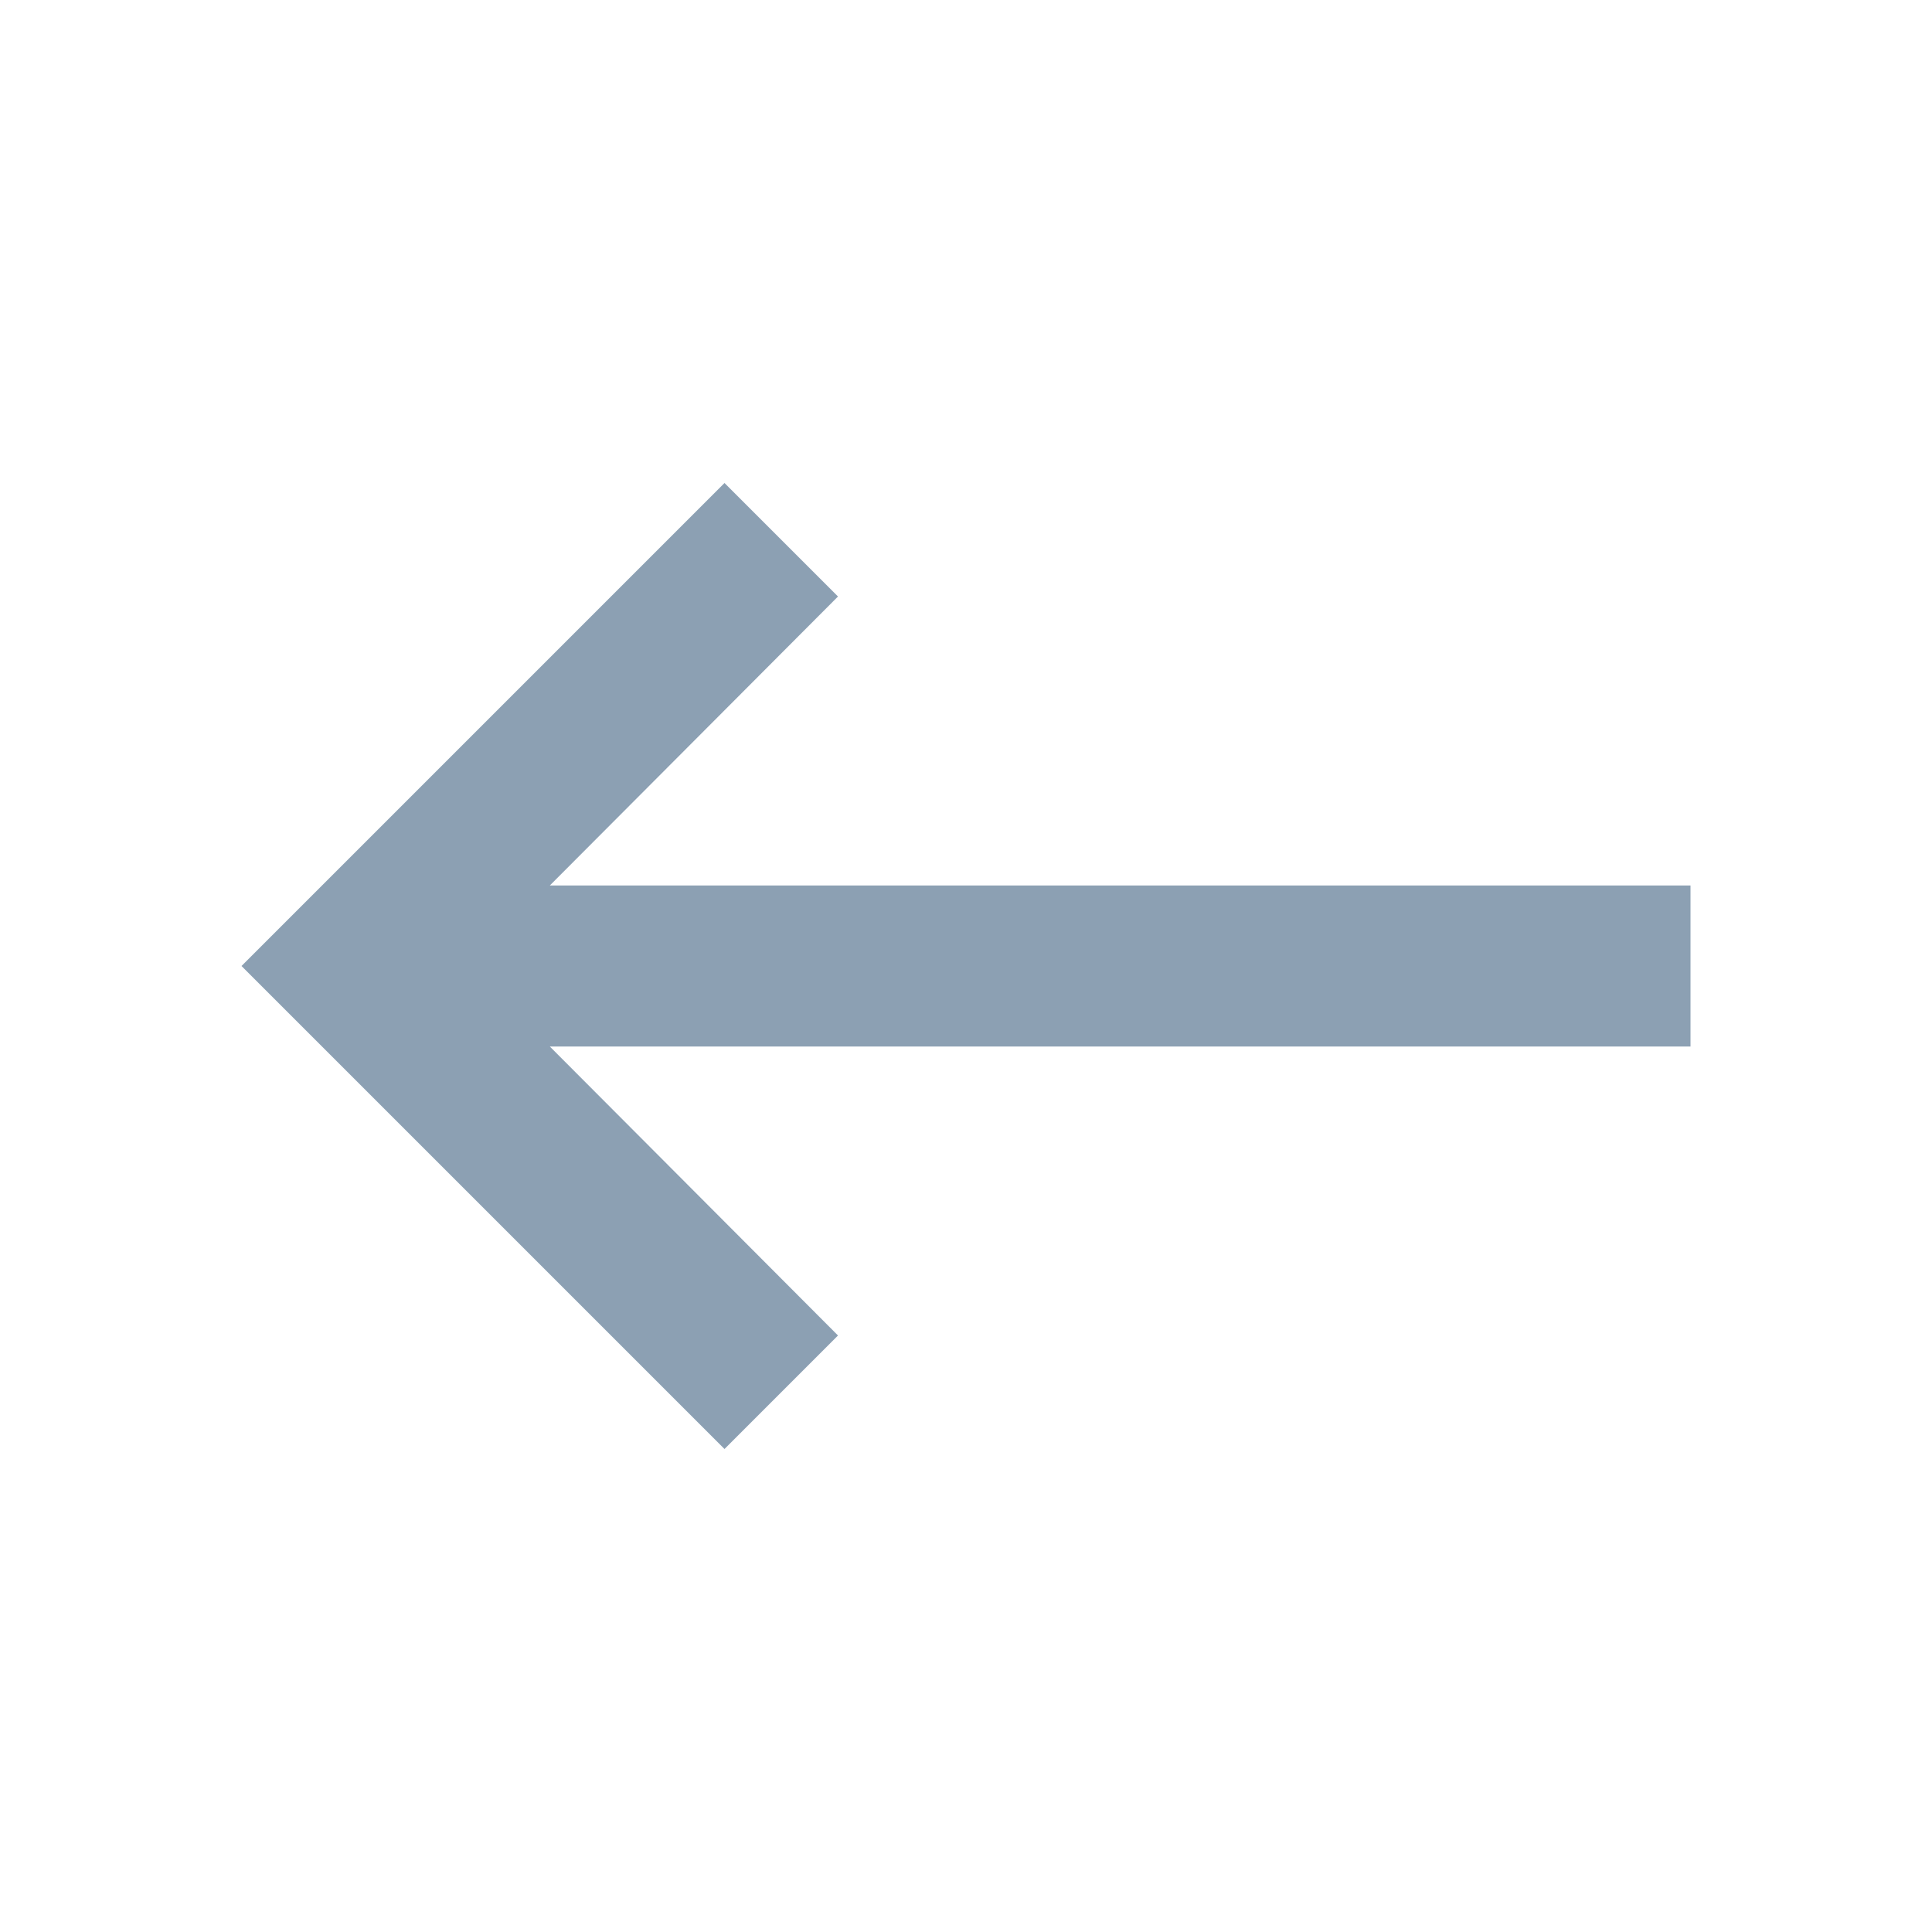 <svg xmlns="http://www.w3.org/2000/svg" xmlns:xlink="http://www.w3.org/1999/xlink" width="24" height="24" viewBox="0 0 24 24">
    <defs>
        <path id="prefix__a" d="M21 11L6.83 11 10.41 7.41 9 6 3 12 9 18 10.41 16.59 6.83 13 21 13z"/>
    </defs>
    <g fill="none" fill-rule="evenodd">
        <use fill="#8CA0B3" xlink:href="#prefix__a"/>
    </g>
</svg>
